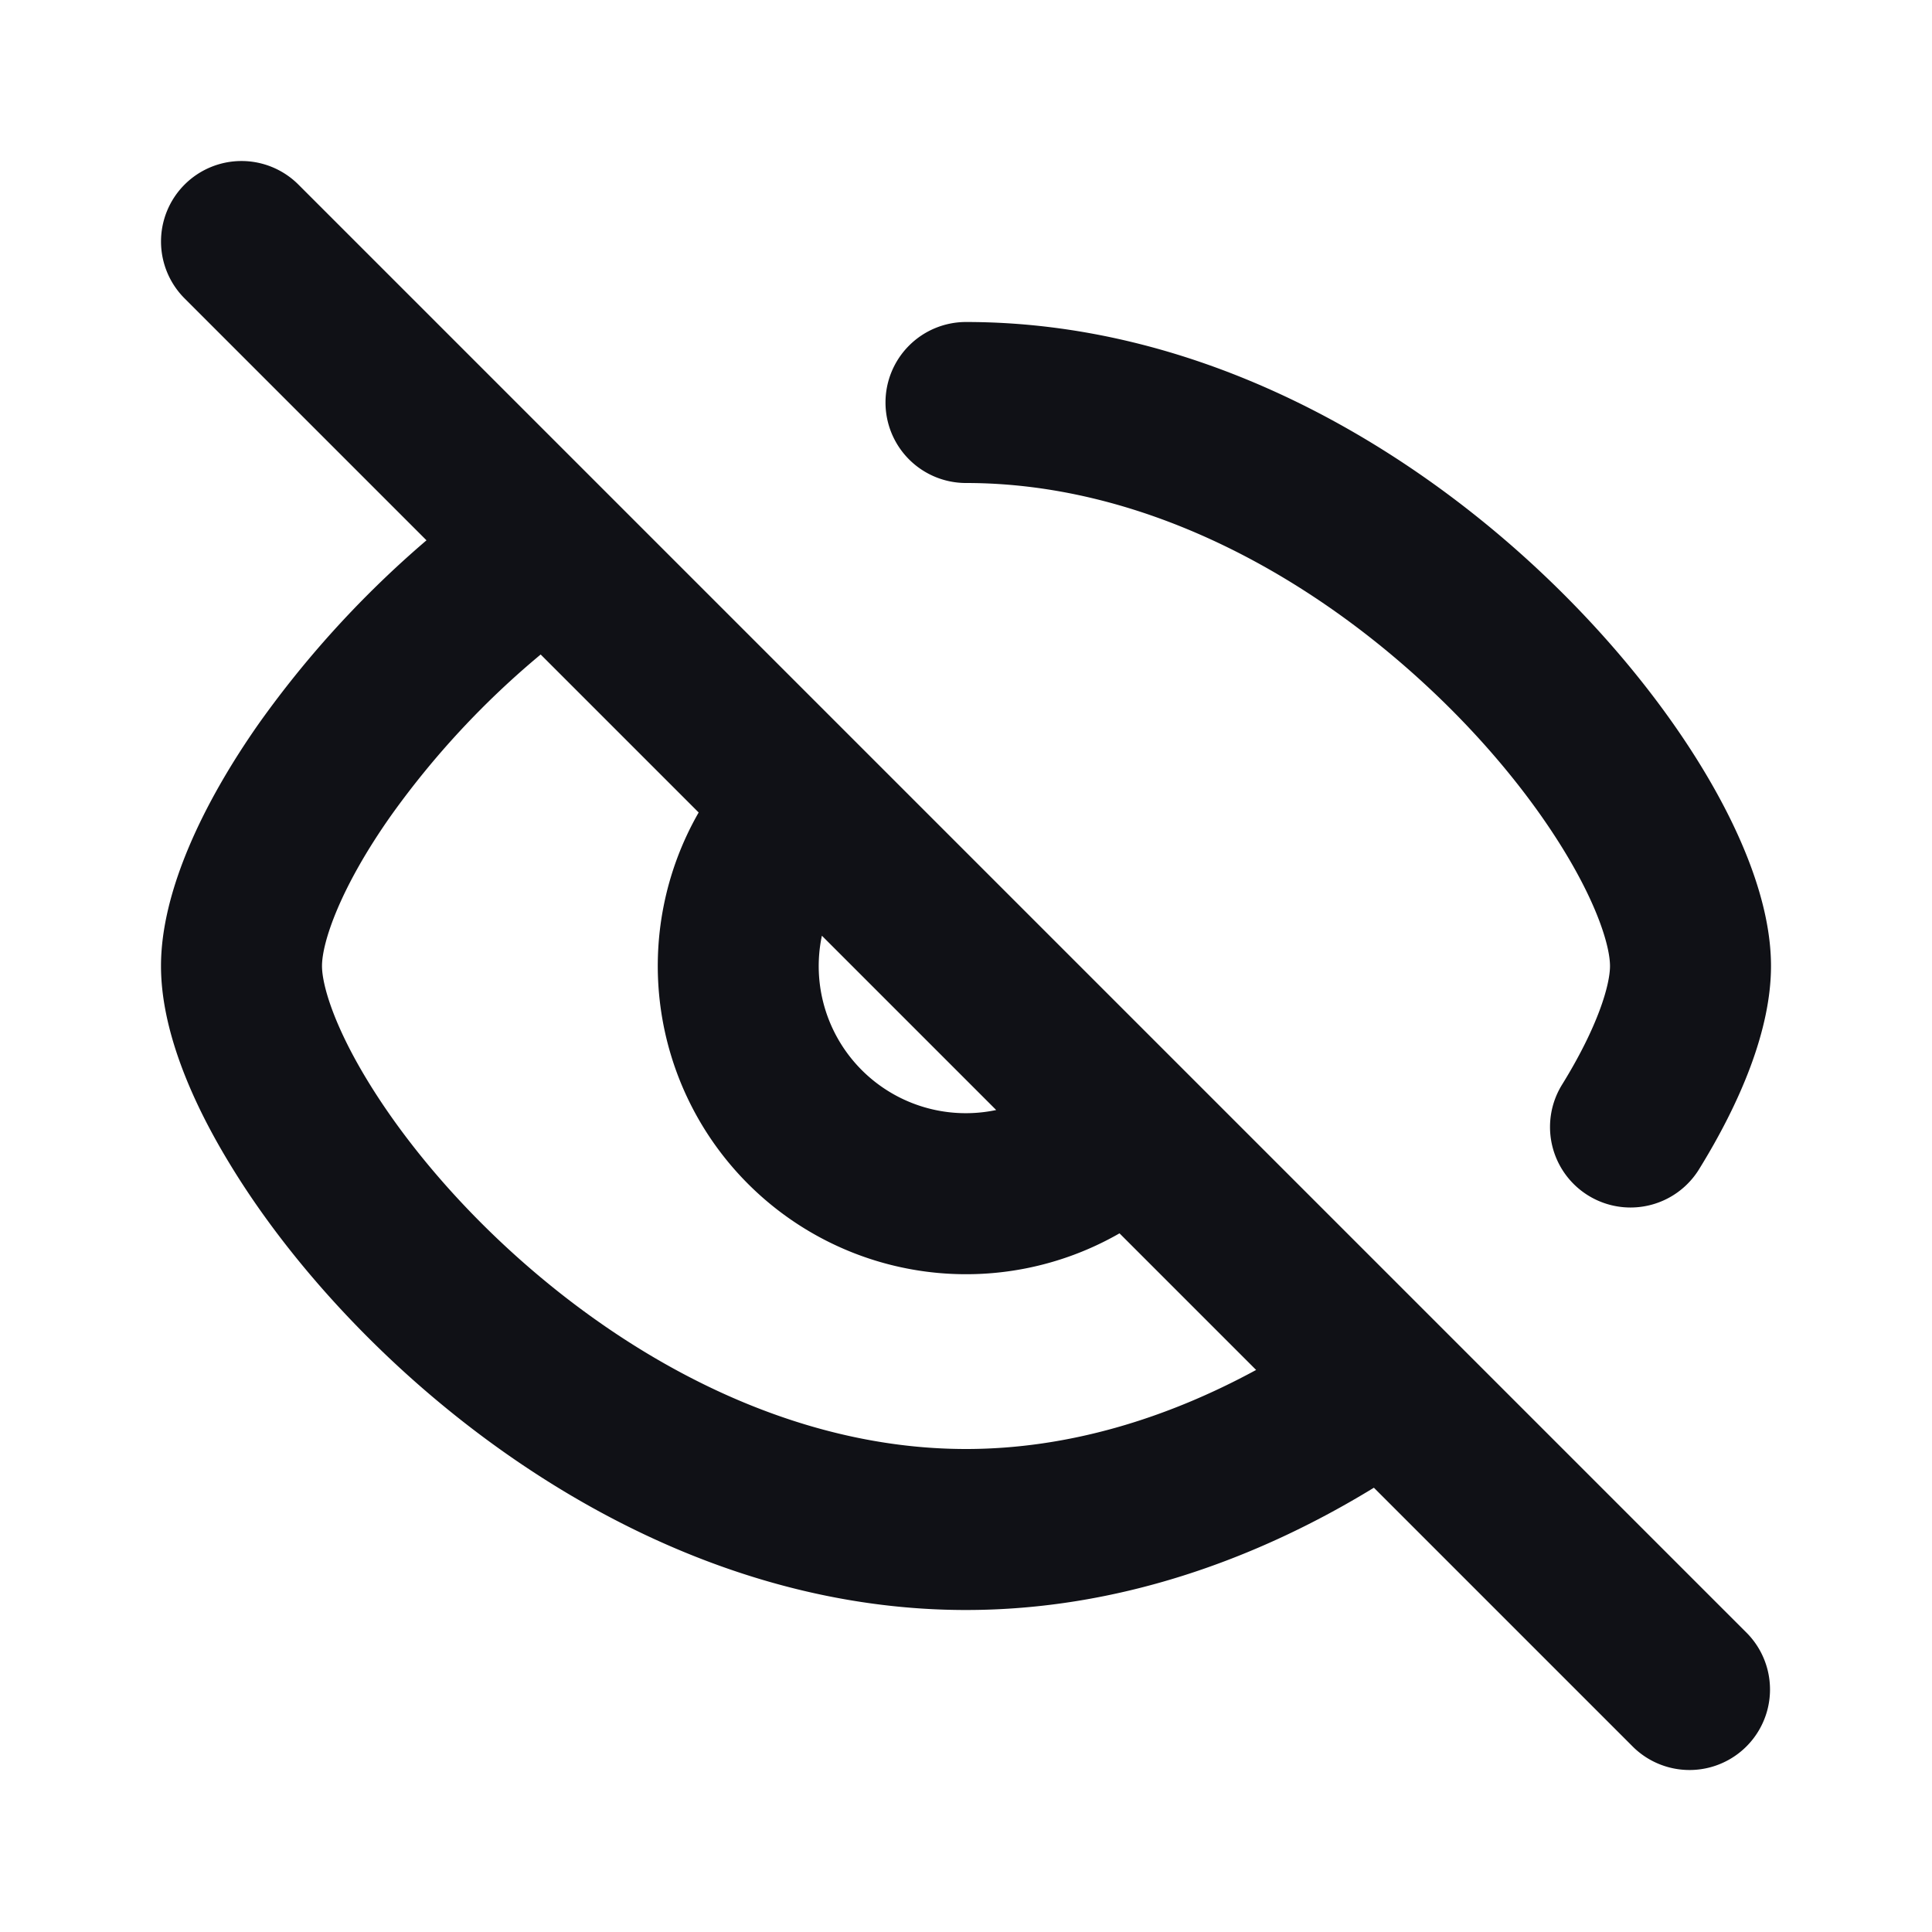 <svg xmlns="http://www.w3.org/2000/svg" width="24" height="24" fill="none" viewBox="0 0 24 24"><path fill="#101116" fill-rule="evenodd" d="M2.293 2.293a1 1 0 0 1 1.414 0l18 18a1 1 0 0 1-1.414 1.414l-3.226-3.226C15.613 19.371 13.882 20 12 20c-2.819 0-5.3-1.41-7.041-3.014-.878-.809-1.599-1.693-2.106-2.53C2.365 13.655 2 12.777 2 12c0-.929.527-2.032 1.22-3.018a12.606 12.606 0 0 1 2.078-2.27L2.293 3.707a1 1 0 0 1 0-1.414ZM6.717 8.13a10.656 10.656 0 0 0-1.86 2.002C4.223 11.031 4 11.708 4 12c0 .225.138.72.562 1.418.403.664 1 1.405 1.751 2.096C7.83 16.91 9.848 18 12 18c1.27 0 2.496-.38 3.604-.982l-1.697-1.697a3.83 3.83 0 0 1-5.228-5.228L6.717 8.131Zm3.493 3.493a1.827 1.827 0 0 0 2.165 2.166l-2.165-2.165ZM11 5a1 1 0 0 1 1-1c2.819 0 5.3 1.41 7.041 3.014.878.809 1.599 1.693 2.107 2.53.487.802.852 1.68.852 2.456 0 .795-.384 1.701-.895 2.527a1 1 0 0 1-1.7-1.054c.447-.723.595-1.24.595-1.473 0-.225-.138-.72-.562-1.418-.403-.664-1-1.405-1.752-2.096C16.171 7.09 14.152 6 12 6a1 1 0 0 1-1-1Z" clip-rule="evenodd"/></svg>